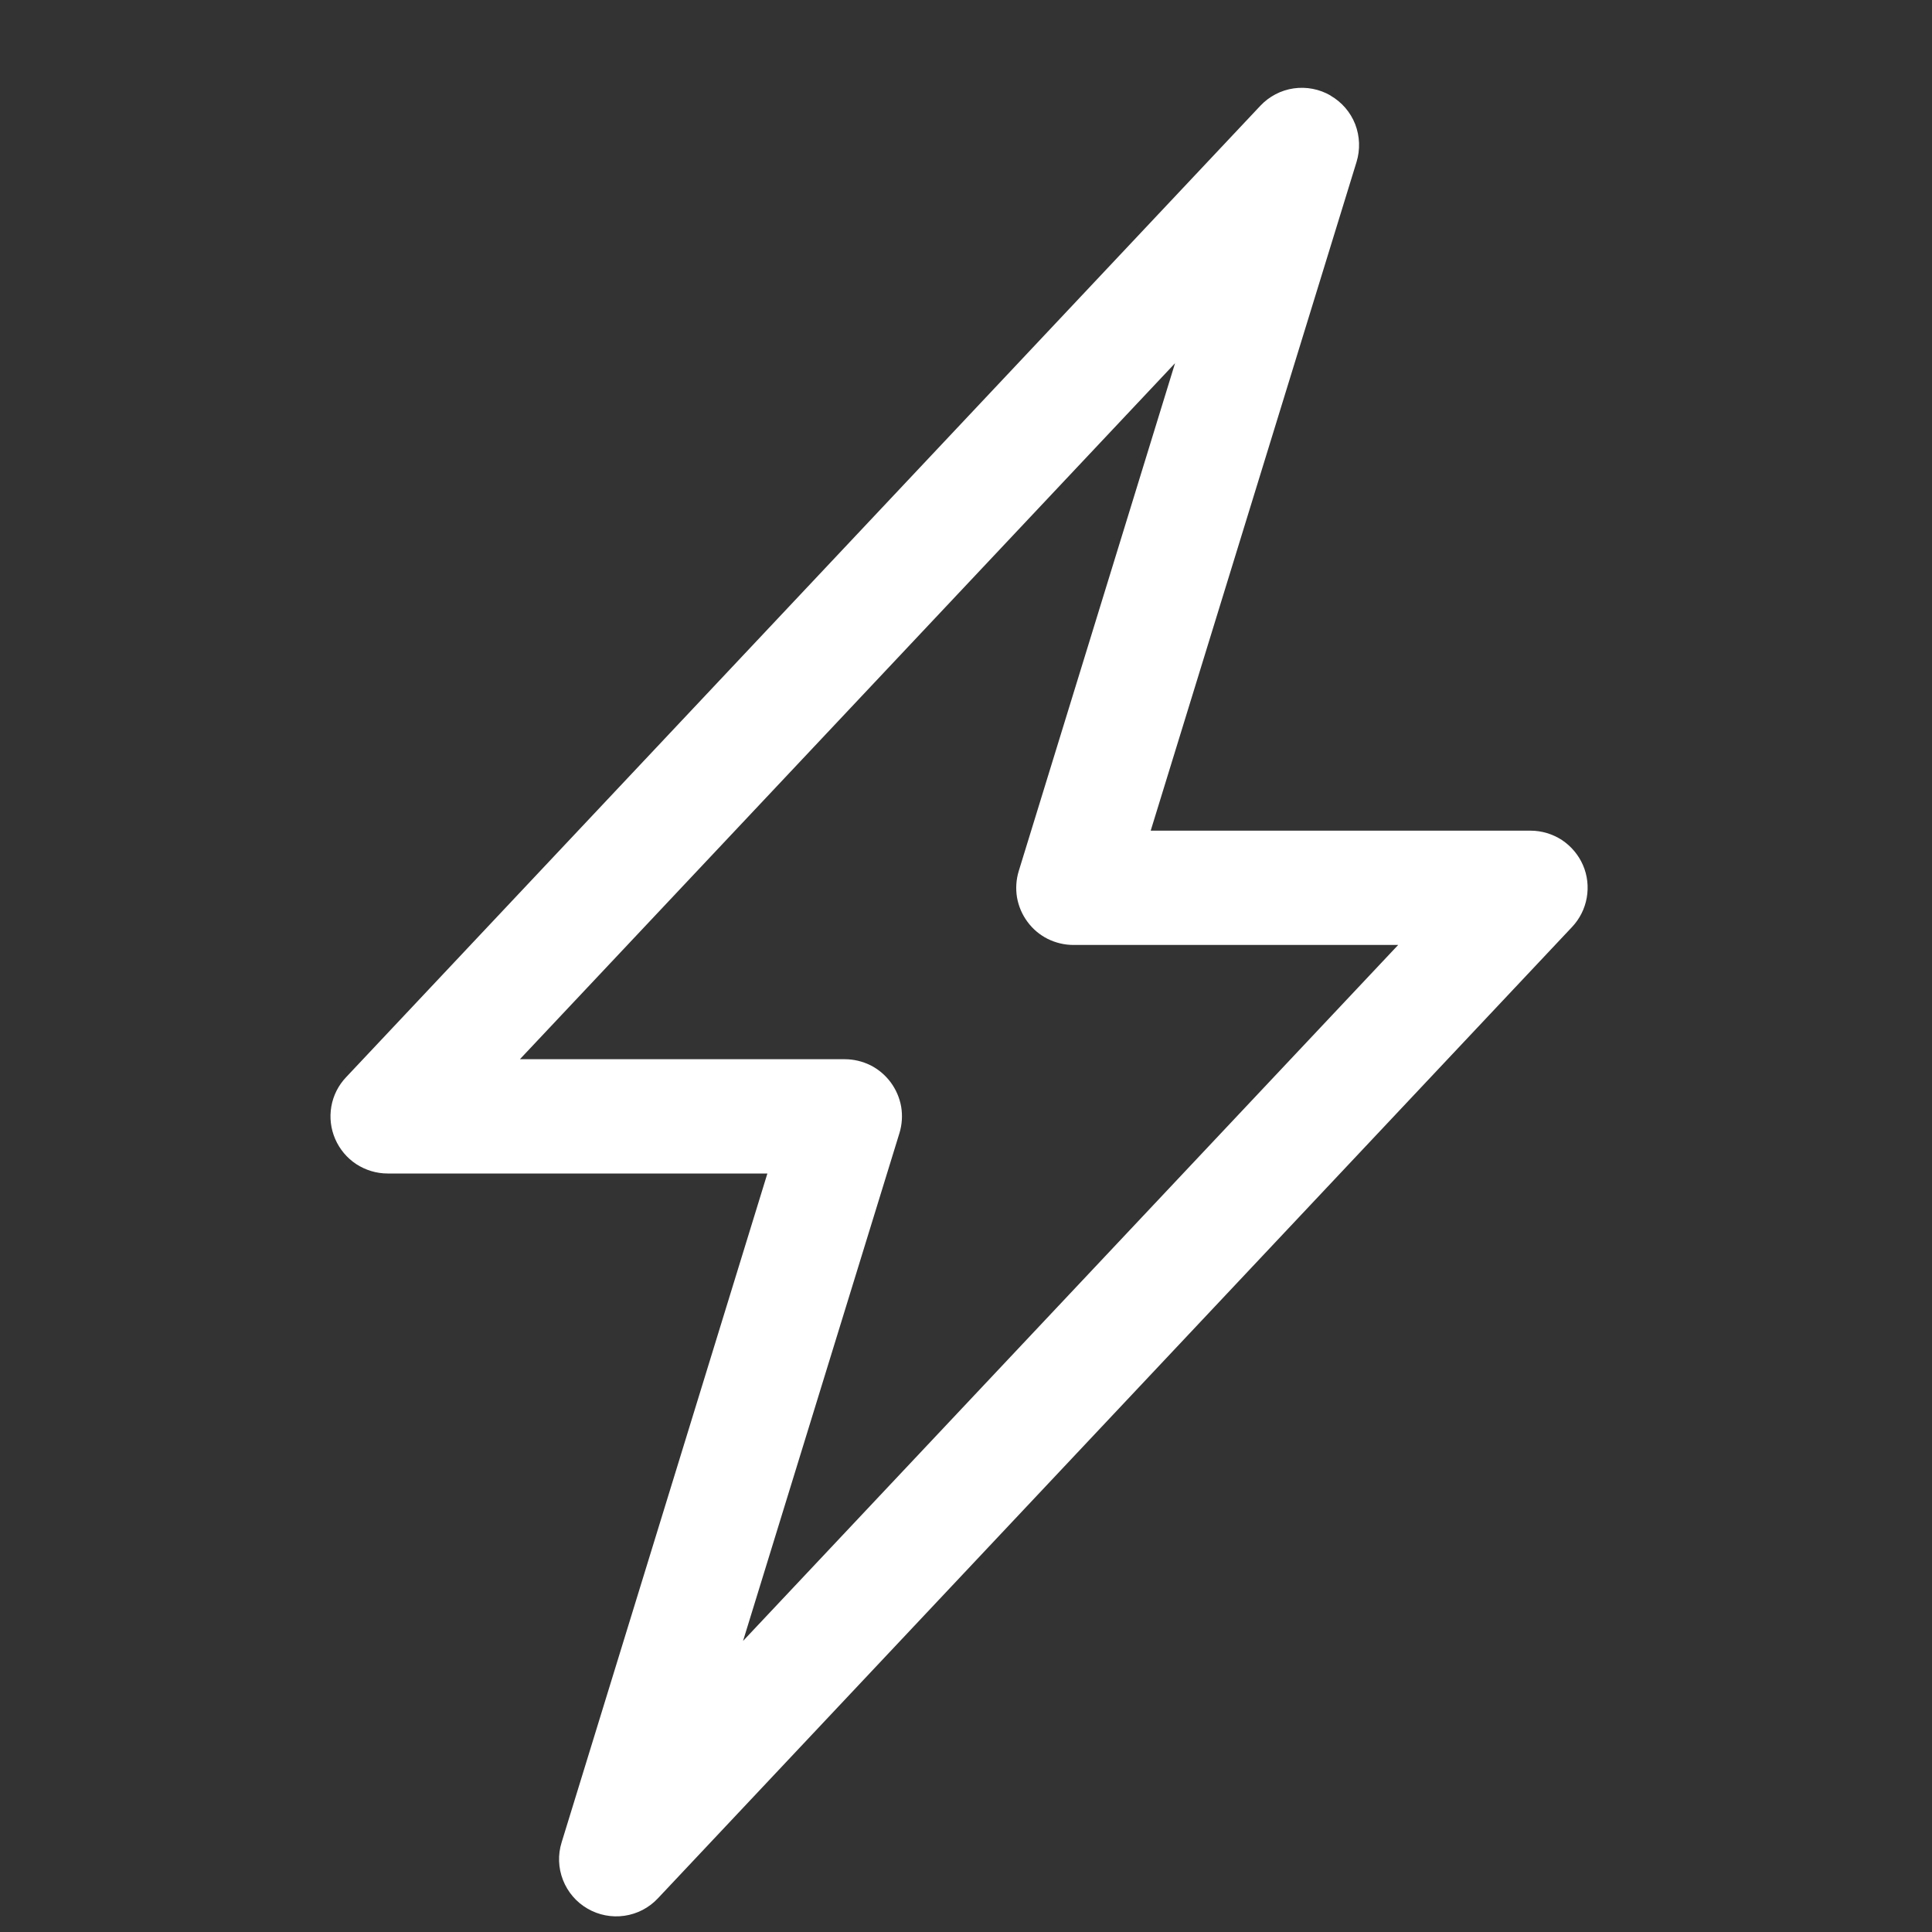 <svg width="20" height="20" viewBox="0 0 20 20" fill="none" xmlns="http://www.w3.org/2000/svg">
<rect x="0" y="0" width="20" height="20" fill="#333333" stroke="none"/>
<g clip-path="url(#clip0_86_950)">
<path d="M13.774 0.99C13.89 1.057 13.98 1.161 14.029 1.286C14.077 1.411 14.082 1.548 14.043 1.676L11.912 8.599H15.844C15.959 8.599 16.072 8.633 16.169 8.696C16.265 8.76 16.341 8.85 16.387 8.956C16.433 9.062 16.446 9.179 16.426 9.293C16.406 9.407 16.353 9.512 16.274 9.596L6.81 19.652C6.718 19.75 6.596 19.813 6.464 19.832C6.332 19.851 6.197 19.825 6.082 19.758C5.966 19.691 5.877 19.587 5.828 19.462C5.779 19.337 5.774 19.2 5.814 19.072L7.944 12.148H4.013C3.898 12.148 3.785 12.114 3.688 12.051C3.592 11.988 3.516 11.897 3.47 11.791C3.424 11.685 3.41 11.568 3.43 11.454C3.45 11.34 3.503 11.235 3.583 11.151L13.047 1.095C13.138 0.998 13.26 0.934 13.392 0.915C13.524 0.896 13.659 0.922 13.774 0.989V0.99ZM5.382 10.965H8.745C8.838 10.965 8.929 10.987 9.012 11.028C9.095 11.07 9.166 11.131 9.221 11.205C9.276 11.28 9.313 11.366 9.329 11.457C9.344 11.548 9.338 11.642 9.311 11.73L7.692 16.987L14.474 9.782H11.111C11.019 9.782 10.928 9.76 10.845 9.719C10.762 9.677 10.691 9.617 10.636 9.542C10.581 9.468 10.544 9.381 10.528 9.29C10.513 9.199 10.519 9.105 10.546 9.017L12.164 3.76L5.382 10.965Z" fill="white"/>
</g>
<defs>
<clipPath id="clip0_86_950">
<rect width="18.928" height="18.928" fill="white" transform="translate(0.464 0.91)"/>
</clipPath>
</defs>
</svg>
